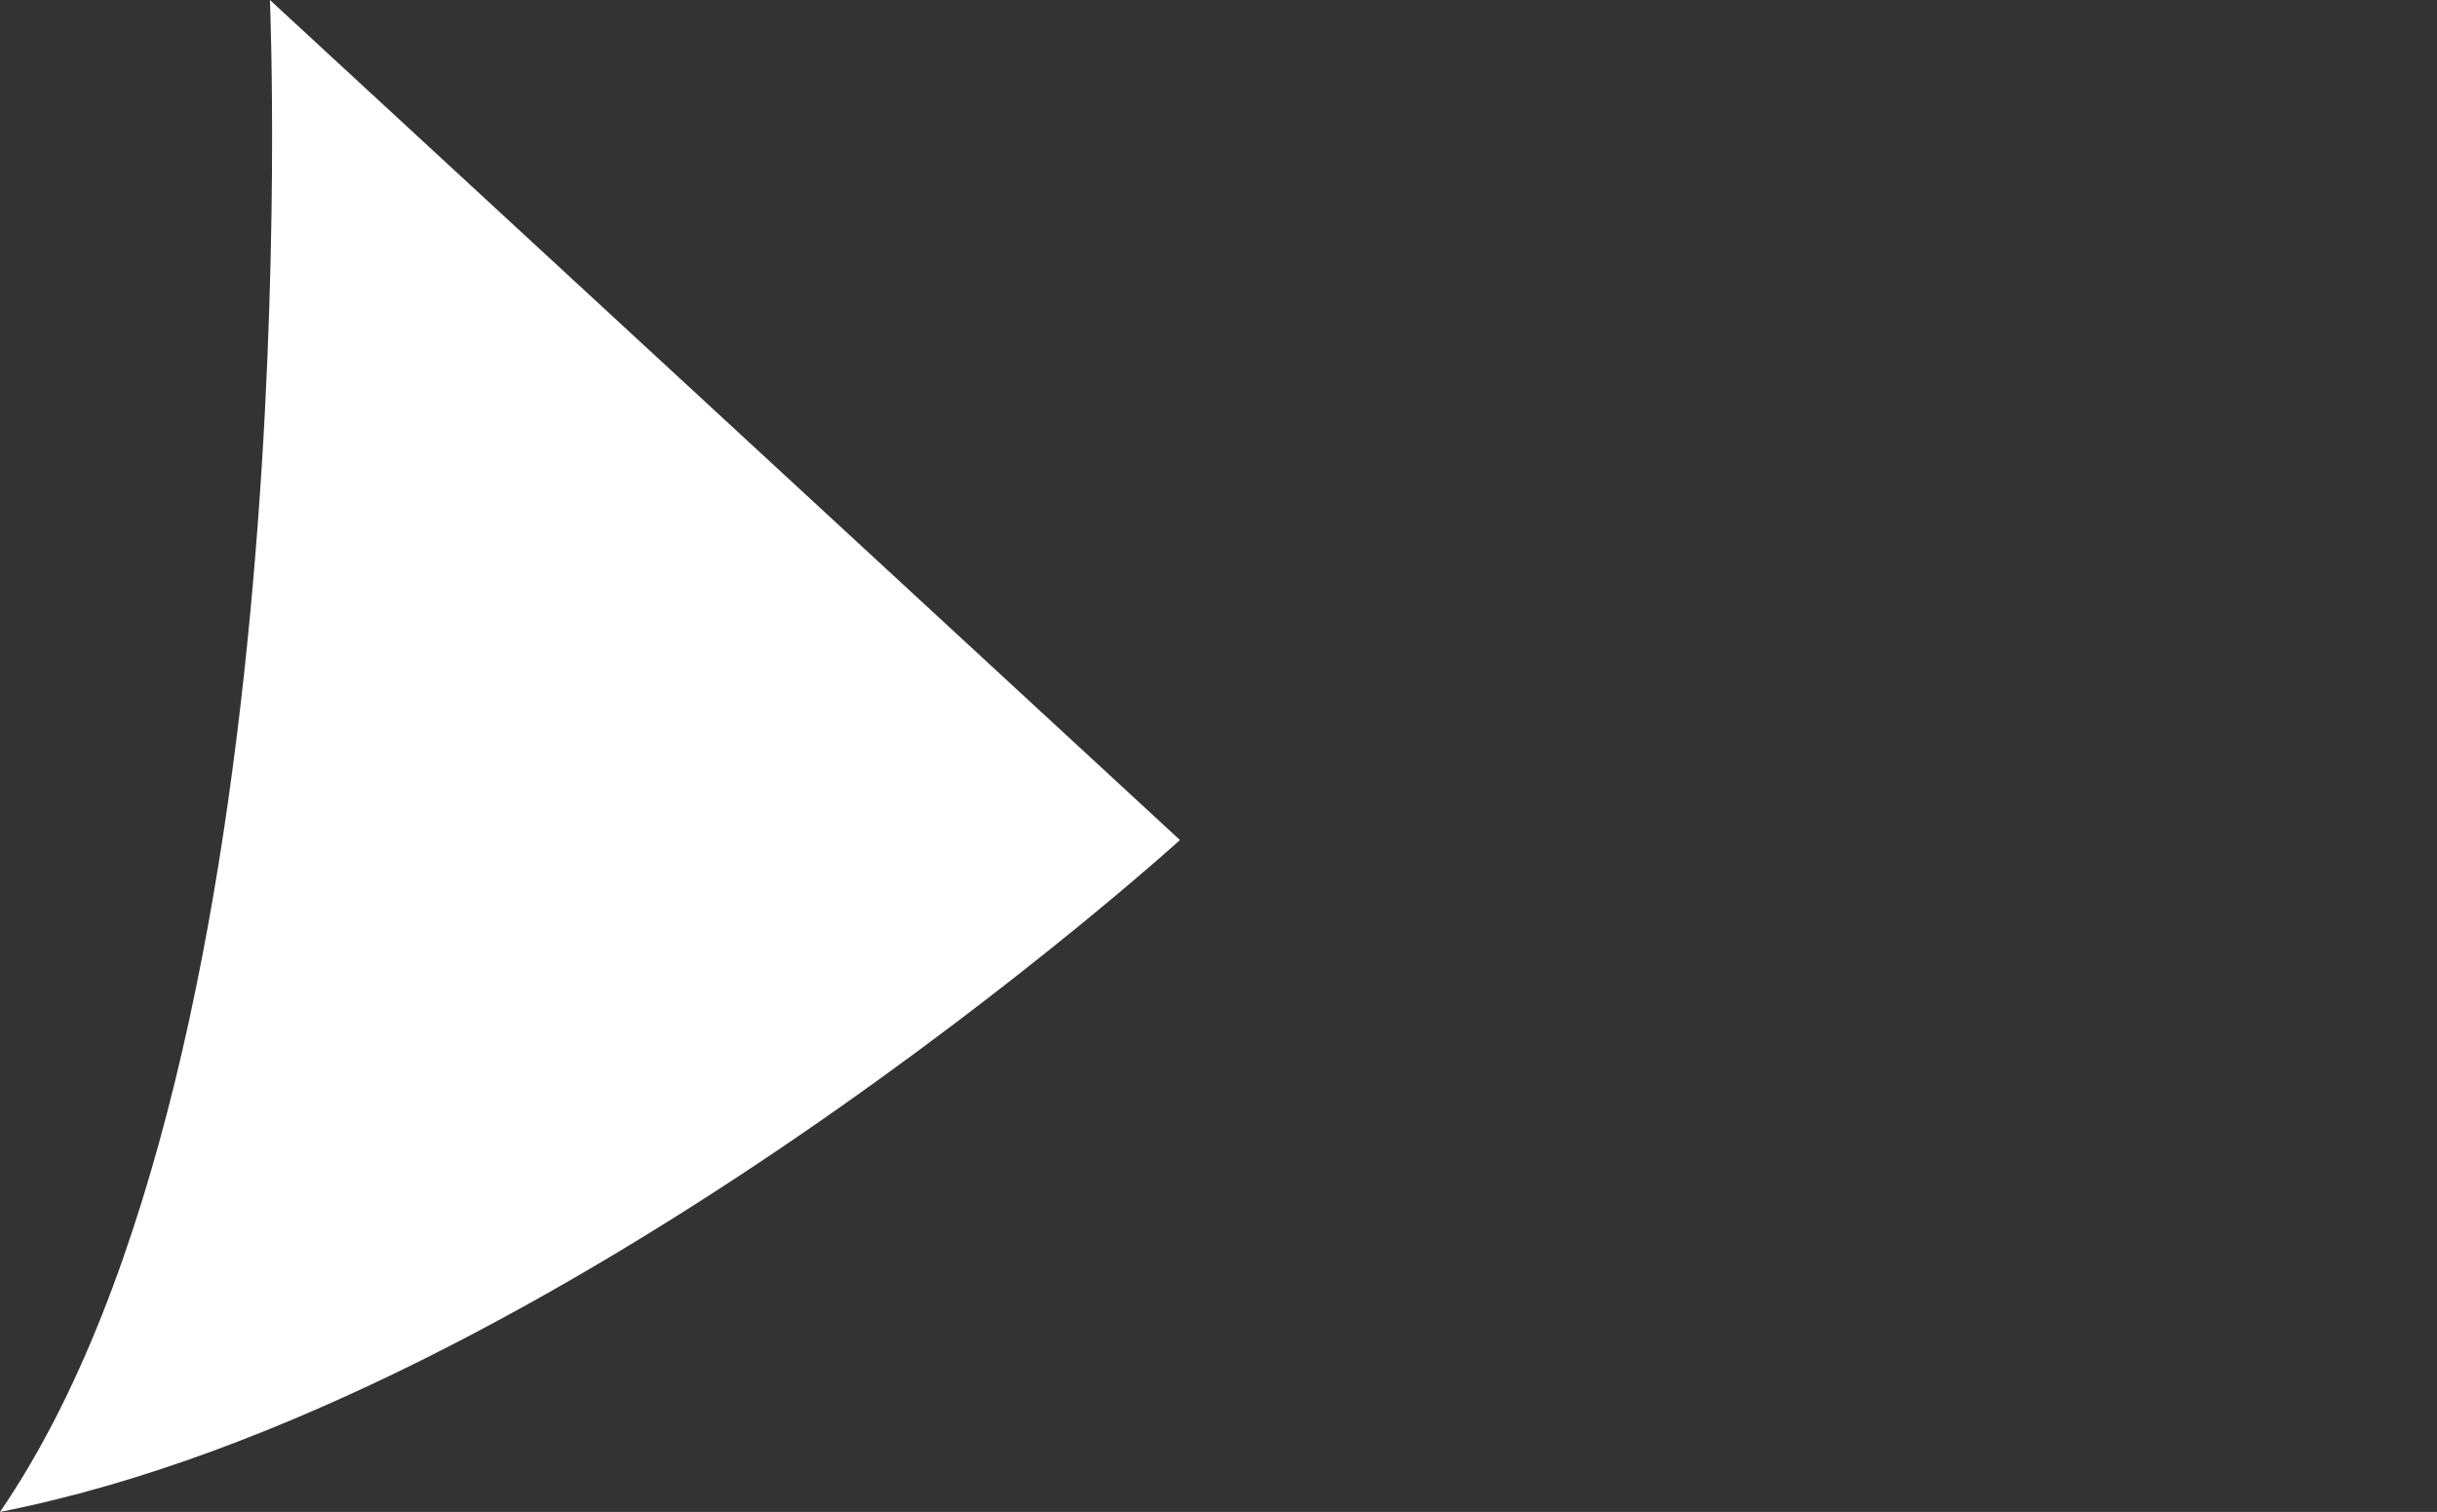 <svg id="12918a6c-a286-430c-bcec-de3b817cbec7" data-name="Слой 1" xmlns="http://www.w3.org/2000/svg" viewBox="0 0 66.09 41"><rect x="0" y="0" width="66.09" height="41" fill="#333333" stroke="none"/><title>shape1</title> <path d="M-26.77,0s1.21,28.55-7.32,41c15.24-3,32-18.22,32-18.22Z" transform="translate(34.09 0)" style="fill:#ffffff"/></svg>